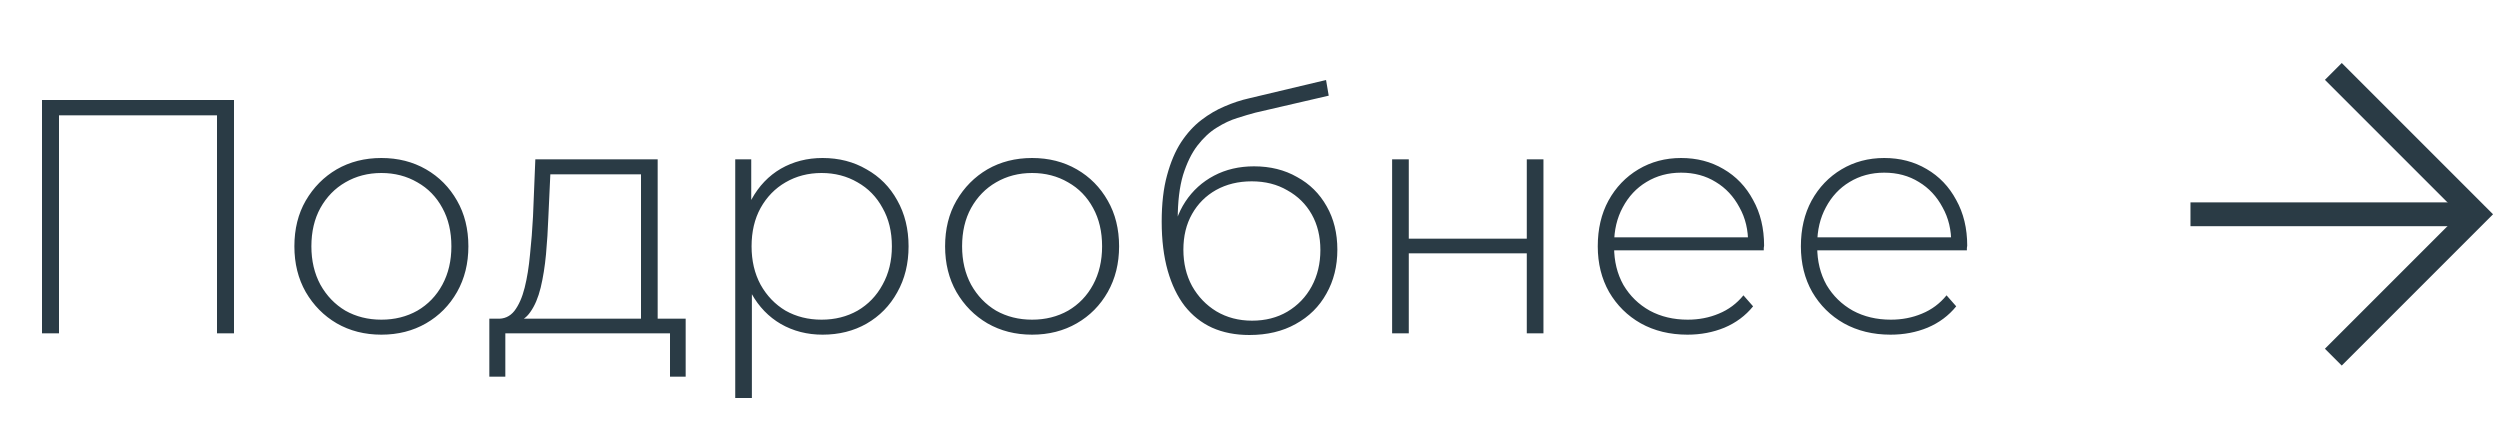 <svg width="105" height="18" viewBox="0 0 105 18" fill="none" xmlns="http://www.w3.org/2000/svg">
<path d="M1.764 14V4.2H9.828V14H9.114V4.62L9.324 4.844H2.268L2.478 4.62V14H1.764ZM16.018 14.056C15.318 14.056 14.692 13.897 14.142 13.58C13.6 13.263 13.166 12.824 12.84 12.264C12.522 11.704 12.364 11.065 12.364 10.346C12.364 9.618 12.522 8.979 12.84 8.428C13.166 7.868 13.6 7.429 14.142 7.112C14.692 6.795 15.318 6.636 16.018 6.636C16.718 6.636 17.343 6.795 17.894 7.112C18.444 7.429 18.878 7.868 19.196 8.428C19.513 8.979 19.672 9.618 19.672 10.346C19.672 11.065 19.513 11.704 19.196 12.264C18.878 12.824 18.444 13.263 17.894 13.58C17.343 13.897 16.718 14.056 16.018 14.056ZM16.018 13.426C16.578 13.426 17.082 13.3 17.53 13.048C17.978 12.787 18.328 12.423 18.58 11.956C18.832 11.489 18.958 10.953 18.958 10.346C18.958 9.73 18.832 9.193 18.58 8.736C18.328 8.269 17.978 7.91 17.53 7.658C17.082 7.397 16.578 7.266 16.018 7.266C15.458 7.266 14.954 7.397 14.506 7.658C14.067 7.91 13.717 8.269 13.456 8.736C13.204 9.193 13.078 9.73 13.078 10.346C13.078 10.953 13.204 11.489 13.456 11.956C13.717 12.423 14.067 12.787 14.506 13.048C14.954 13.3 15.458 13.426 16.018 13.426ZM26.922 13.664V7.322H23.114L23.03 9.142C23.011 9.655 22.979 10.169 22.932 10.682C22.885 11.186 22.811 11.653 22.708 12.082C22.605 12.502 22.461 12.843 22.274 13.104C22.097 13.365 21.863 13.51 21.574 13.538L20.874 13.384C21.173 13.403 21.415 13.295 21.602 13.062C21.789 12.819 21.933 12.493 22.036 12.082C22.139 11.671 22.213 11.209 22.26 10.696C22.316 10.173 22.358 9.641 22.386 9.1L22.484 6.692H27.622V13.664H26.922ZM20.552 15.82V13.384H28.798V15.82H28.14V14H21.224V15.82H20.552ZM34.547 14.056C33.904 14.056 33.32 13.907 32.797 13.608C32.284 13.309 31.873 12.885 31.566 12.334C31.267 11.774 31.117 11.111 31.117 10.346C31.117 9.581 31.267 8.923 31.566 8.372C31.873 7.812 32.284 7.383 32.797 7.084C33.32 6.785 33.904 6.636 34.547 6.636C35.238 6.636 35.854 6.795 36.395 7.112C36.946 7.42 37.376 7.854 37.684 8.414C38.001 8.974 38.16 9.618 38.16 10.346C38.16 11.074 38.001 11.718 37.684 12.278C37.376 12.838 36.946 13.277 36.395 13.594C35.854 13.902 35.238 14.056 34.547 14.056ZM30.88 16.716V6.692H31.552V9.086L31.439 10.36L31.579 11.634V16.716H30.88ZM34.505 13.426C35.066 13.426 35.569 13.3 36.017 13.048C36.465 12.787 36.816 12.423 37.068 11.956C37.329 11.489 37.459 10.953 37.459 10.346C37.459 9.73 37.329 9.193 37.068 8.736C36.816 8.269 36.465 7.91 36.017 7.658C35.569 7.397 35.066 7.266 34.505 7.266C33.946 7.266 33.441 7.397 32.993 7.658C32.555 7.91 32.205 8.269 31.944 8.736C31.692 9.193 31.566 9.73 31.566 10.346C31.566 10.953 31.692 11.489 31.944 11.956C32.205 12.423 32.555 12.787 32.993 13.048C33.441 13.3 33.946 13.426 34.505 13.426ZM43.348 14.056C42.648 14.056 42.023 13.897 41.472 13.58C40.931 13.263 40.496 12.824 40.17 12.264C39.852 11.704 39.694 11.065 39.694 10.346C39.694 9.618 39.852 8.979 40.17 8.428C40.496 7.868 40.931 7.429 41.472 7.112C42.023 6.795 42.648 6.636 43.348 6.636C44.048 6.636 44.673 6.795 45.224 7.112C45.775 7.429 46.209 7.868 46.526 8.428C46.843 8.979 47.002 9.618 47.002 10.346C47.002 11.065 46.843 11.704 46.526 12.264C46.209 12.824 45.775 13.263 45.224 13.58C44.673 13.897 44.048 14.056 43.348 14.056ZM43.348 13.426C43.908 13.426 44.412 13.3 44.86 13.048C45.308 12.787 45.658 12.423 45.91 11.956C46.162 11.489 46.288 10.953 46.288 10.346C46.288 9.73 46.162 9.193 45.91 8.736C45.658 8.269 45.308 7.91 44.86 7.658C44.412 7.397 43.908 7.266 43.348 7.266C42.788 7.266 42.284 7.397 41.836 7.658C41.397 7.91 41.047 8.269 40.786 8.736C40.534 9.193 40.408 9.73 40.408 10.346C40.408 10.953 40.534 11.489 40.786 11.956C41.047 12.423 41.397 12.787 41.836 13.048C42.284 13.3 42.788 13.426 43.348 13.426ZM52.474 14.07C51.886 14.07 51.363 13.967 50.906 13.762C50.458 13.557 50.075 13.253 49.758 12.852C49.45 12.451 49.212 11.956 49.044 11.368C48.876 10.771 48.791 10.085 48.791 9.31C48.791 8.554 48.866 7.905 49.016 7.364C49.165 6.813 49.361 6.351 49.603 5.978C49.855 5.595 50.14 5.283 50.458 5.04C50.775 4.797 51.102 4.606 51.438 4.466C51.783 4.317 52.123 4.205 52.459 4.13L55.694 3.36L55.806 4.018L52.725 4.732C52.511 4.788 52.259 4.863 51.969 4.956C51.69 5.04 51.4 5.175 51.102 5.362C50.812 5.539 50.541 5.791 50.289 6.118C50.047 6.435 49.846 6.846 49.688 7.35C49.538 7.854 49.464 8.479 49.464 9.226C49.464 9.366 49.468 9.478 49.477 9.562C49.487 9.646 49.496 9.739 49.505 9.842C49.524 9.935 49.543 10.075 49.562 10.262L49.239 10.094C49.295 9.478 49.477 8.937 49.785 8.47C50.093 8.003 50.495 7.639 50.989 7.378C51.484 7.117 52.044 6.986 52.669 6.986C53.351 6.986 53.953 7.135 54.475 7.434C55.008 7.723 55.423 8.134 55.721 8.666C56.02 9.189 56.169 9.795 56.169 10.486C56.169 11.177 56.016 11.793 55.708 12.334C55.409 12.875 54.98 13.3 54.419 13.608C53.869 13.916 53.22 14.07 52.474 14.07ZM52.586 13.468C53.145 13.468 53.64 13.342 54.069 13.09C54.508 12.829 54.849 12.474 55.092 12.026C55.334 11.578 55.456 11.069 55.456 10.5C55.456 9.931 55.334 9.431 55.092 9.002C54.849 8.573 54.508 8.237 54.069 7.994C53.64 7.742 53.141 7.616 52.572 7.616C52.011 7.616 51.512 7.737 51.074 7.98C50.644 8.223 50.308 8.559 50.066 8.988C49.823 9.417 49.702 9.917 49.702 10.486C49.702 11.055 49.823 11.564 50.066 12.012C50.318 12.46 50.658 12.815 51.087 13.076C51.526 13.337 52.026 13.468 52.586 13.468ZM58.469 14V6.692H59.169V10.024H64.125V6.692H64.825V14H64.125V10.64H59.169V14H58.469ZM70.872 14.056C70.135 14.056 69.481 13.897 68.912 13.58C68.352 13.263 67.909 12.824 67.582 12.264C67.265 11.704 67.106 11.065 67.106 10.346C67.106 9.618 67.255 8.979 67.554 8.428C67.862 7.868 68.282 7.429 68.814 7.112C69.346 6.795 69.943 6.636 70.606 6.636C71.269 6.636 71.861 6.79 72.384 7.098C72.916 7.406 73.331 7.84 73.63 8.4C73.938 8.951 74.092 9.59 74.092 10.318C74.092 10.346 74.087 10.379 74.078 10.416C74.078 10.444 74.078 10.477 74.078 10.514H67.624V9.968H73.7L73.42 10.234C73.429 9.665 73.308 9.156 73.056 8.708C72.813 8.251 72.482 7.896 72.062 7.644C71.642 7.383 71.157 7.252 70.606 7.252C70.065 7.252 69.579 7.383 69.15 7.644C68.73 7.896 68.399 8.251 68.156 8.708C67.913 9.156 67.792 9.669 67.792 10.248V10.374C67.792 10.971 67.923 11.503 68.184 11.97C68.455 12.427 68.823 12.787 69.29 13.048C69.757 13.3 70.289 13.426 70.886 13.426C71.353 13.426 71.787 13.342 72.188 13.174C72.599 13.006 72.944 12.749 73.224 12.404L73.63 12.866C73.313 13.258 72.911 13.557 72.426 13.762C71.95 13.958 71.432 14.056 70.872 14.056ZM79.403 14.056C78.666 14.056 78.013 13.897 77.443 13.58C76.883 13.263 76.44 12.824 76.113 12.264C75.796 11.704 75.637 11.065 75.637 10.346C75.637 9.618 75.787 8.979 76.085 8.428C76.393 7.868 76.813 7.429 77.345 7.112C77.877 6.795 78.475 6.636 79.137 6.636C79.8 6.636 80.392 6.79 80.915 7.098C81.447 7.406 81.862 7.84 82.161 8.4C82.469 8.951 82.623 9.59 82.623 10.318C82.623 10.346 82.618 10.379 82.609 10.416C82.609 10.444 82.609 10.477 82.609 10.514H76.155V9.968H82.231L81.951 10.234C81.96 9.665 81.839 9.156 81.587 8.708C81.344 8.251 81.013 7.896 80.593 7.644C80.173 7.383 79.688 7.252 79.137 7.252C78.596 7.252 78.111 7.383 77.681 7.644C77.261 7.896 76.93 8.251 76.687 8.708C76.445 9.156 76.323 9.669 76.323 10.248V10.374C76.323 10.971 76.454 11.503 76.715 11.97C76.986 12.427 77.355 12.787 77.821 13.048C78.288 13.3 78.82 13.426 79.417 13.426C79.884 13.426 80.318 13.342 80.719 13.174C81.13 13.006 81.475 12.749 81.755 12.404L82.161 12.866C81.844 13.258 81.442 13.557 80.957 13.762C80.481 13.958 79.963 14.056 79.403 14.056Z" fill="#2A3B45"/>
<path d="M98 3L104 9L98 15" stroke="#2A3B45"/>
<line x1="104" y1="9" x2="92" y2="9" stroke="#2A3B45"/>
</svg>
